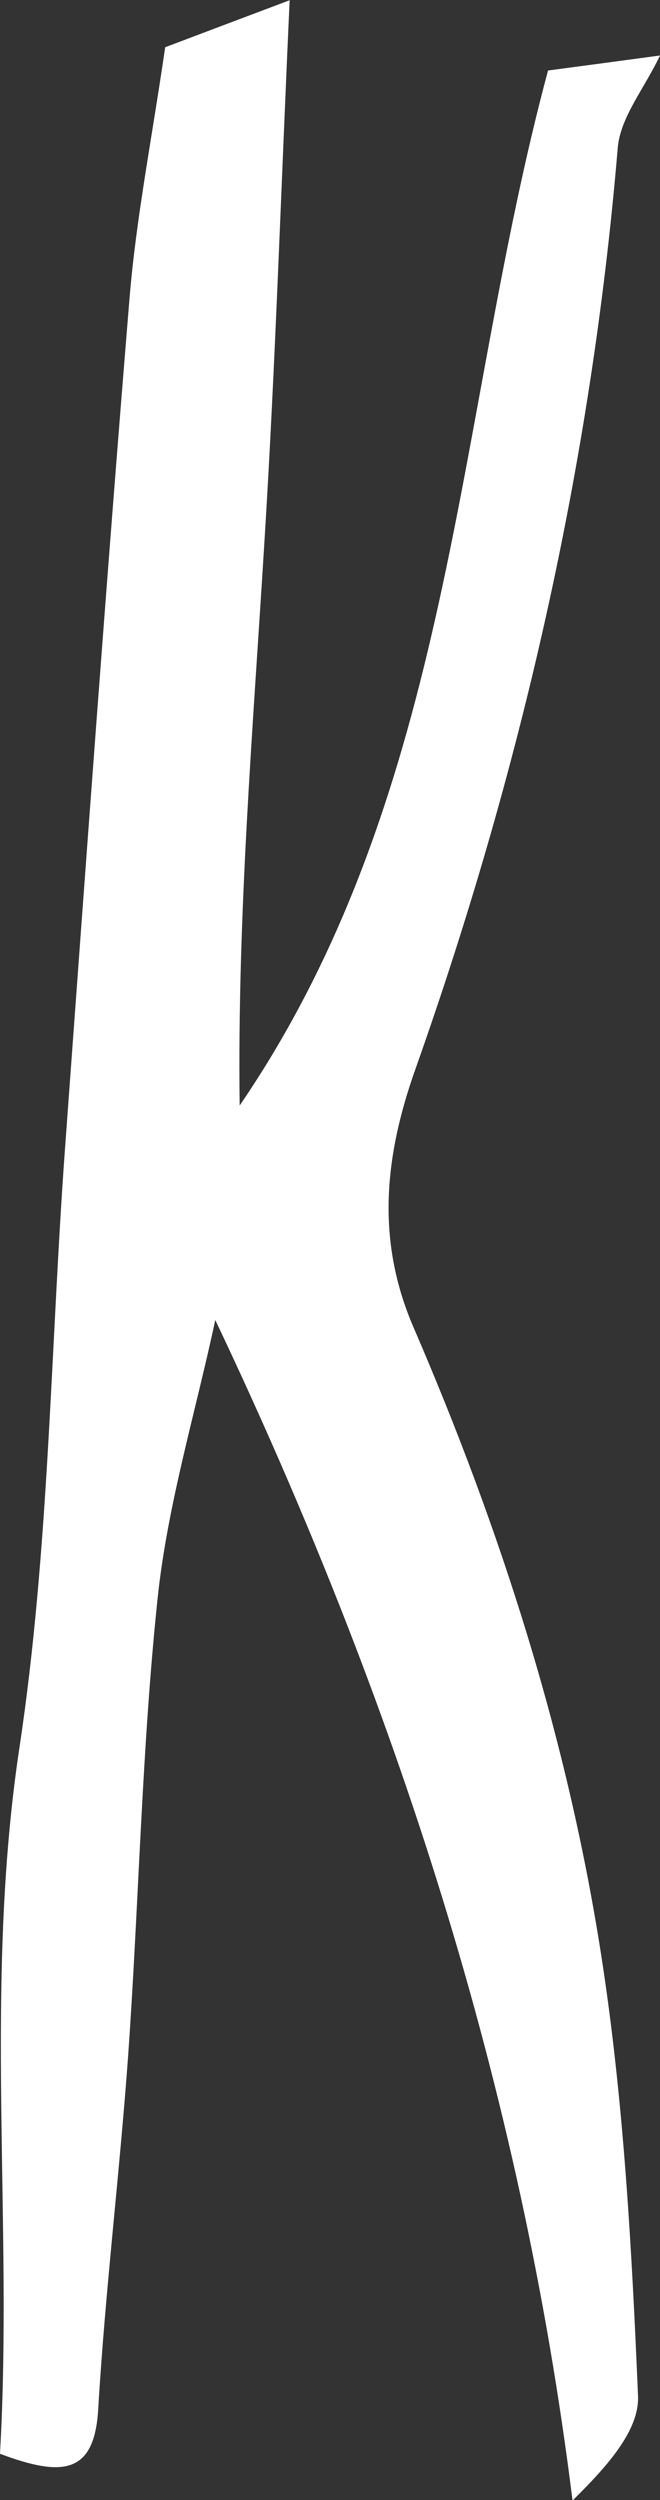 <?xml version="1.0" encoding="UTF-8"?>
<svg id="_레이어_2" data-name="레이어 2" xmlns="http://www.w3.org/2000/svg" viewBox="0 0 26.41 100">
  <rect x="0" y="0" width="26.41" height="100" fill="#333333" stroke="none"/>
  <defs>
    <style>
      .cls-1 {
        fill: #fff;
        stroke-width: 0px;
      }
    </style>
  </defs>
  <g id="_레이어_1-2" data-name="레이어 1">
    <path class="cls-1" d="M8.62,52.77c-.79,3.71-1.91,7.38-2.31,11.13-.64,6.07-.75,12.19-1.18,18.29-.34,4.73-.92,9.44-1.2,14.17-.15,2.59-1.4,2.74-3.93,1.79.53-9.28-.66-18.72.78-28.26,1.19-7.89,1.24-15.95,1.82-23.93.83-11.33,1.65-22.67,2.58-33.99.26-3.2.89-6.37,1.43-10.08,1.06-.4,2.56-.97,4.98-1.88-.35,7.63-.57,14.57-1,21.51-.46,7.54-1.1,15.06-1,22.7,8.58-12.55,8.62-27.56,12.34-41.4,1.59-.21,3-.4,4.48-.6-.62,1.31-1.58,2.46-1.69,3.68-1.06,12.67-3.88,24.96-8.11,36.9-1.27,3.59-1.53,6.9-.06,10.3,3.48,8.06,6.15,16.4,7.5,25.06.91,5.83,1.23,11.77,1.48,17.67.06,1.38-1.22,2.81-2.62,4.19-2.06-16.57-7.1-32.07-14.3-47.23Z"/>
  </g>
</svg>